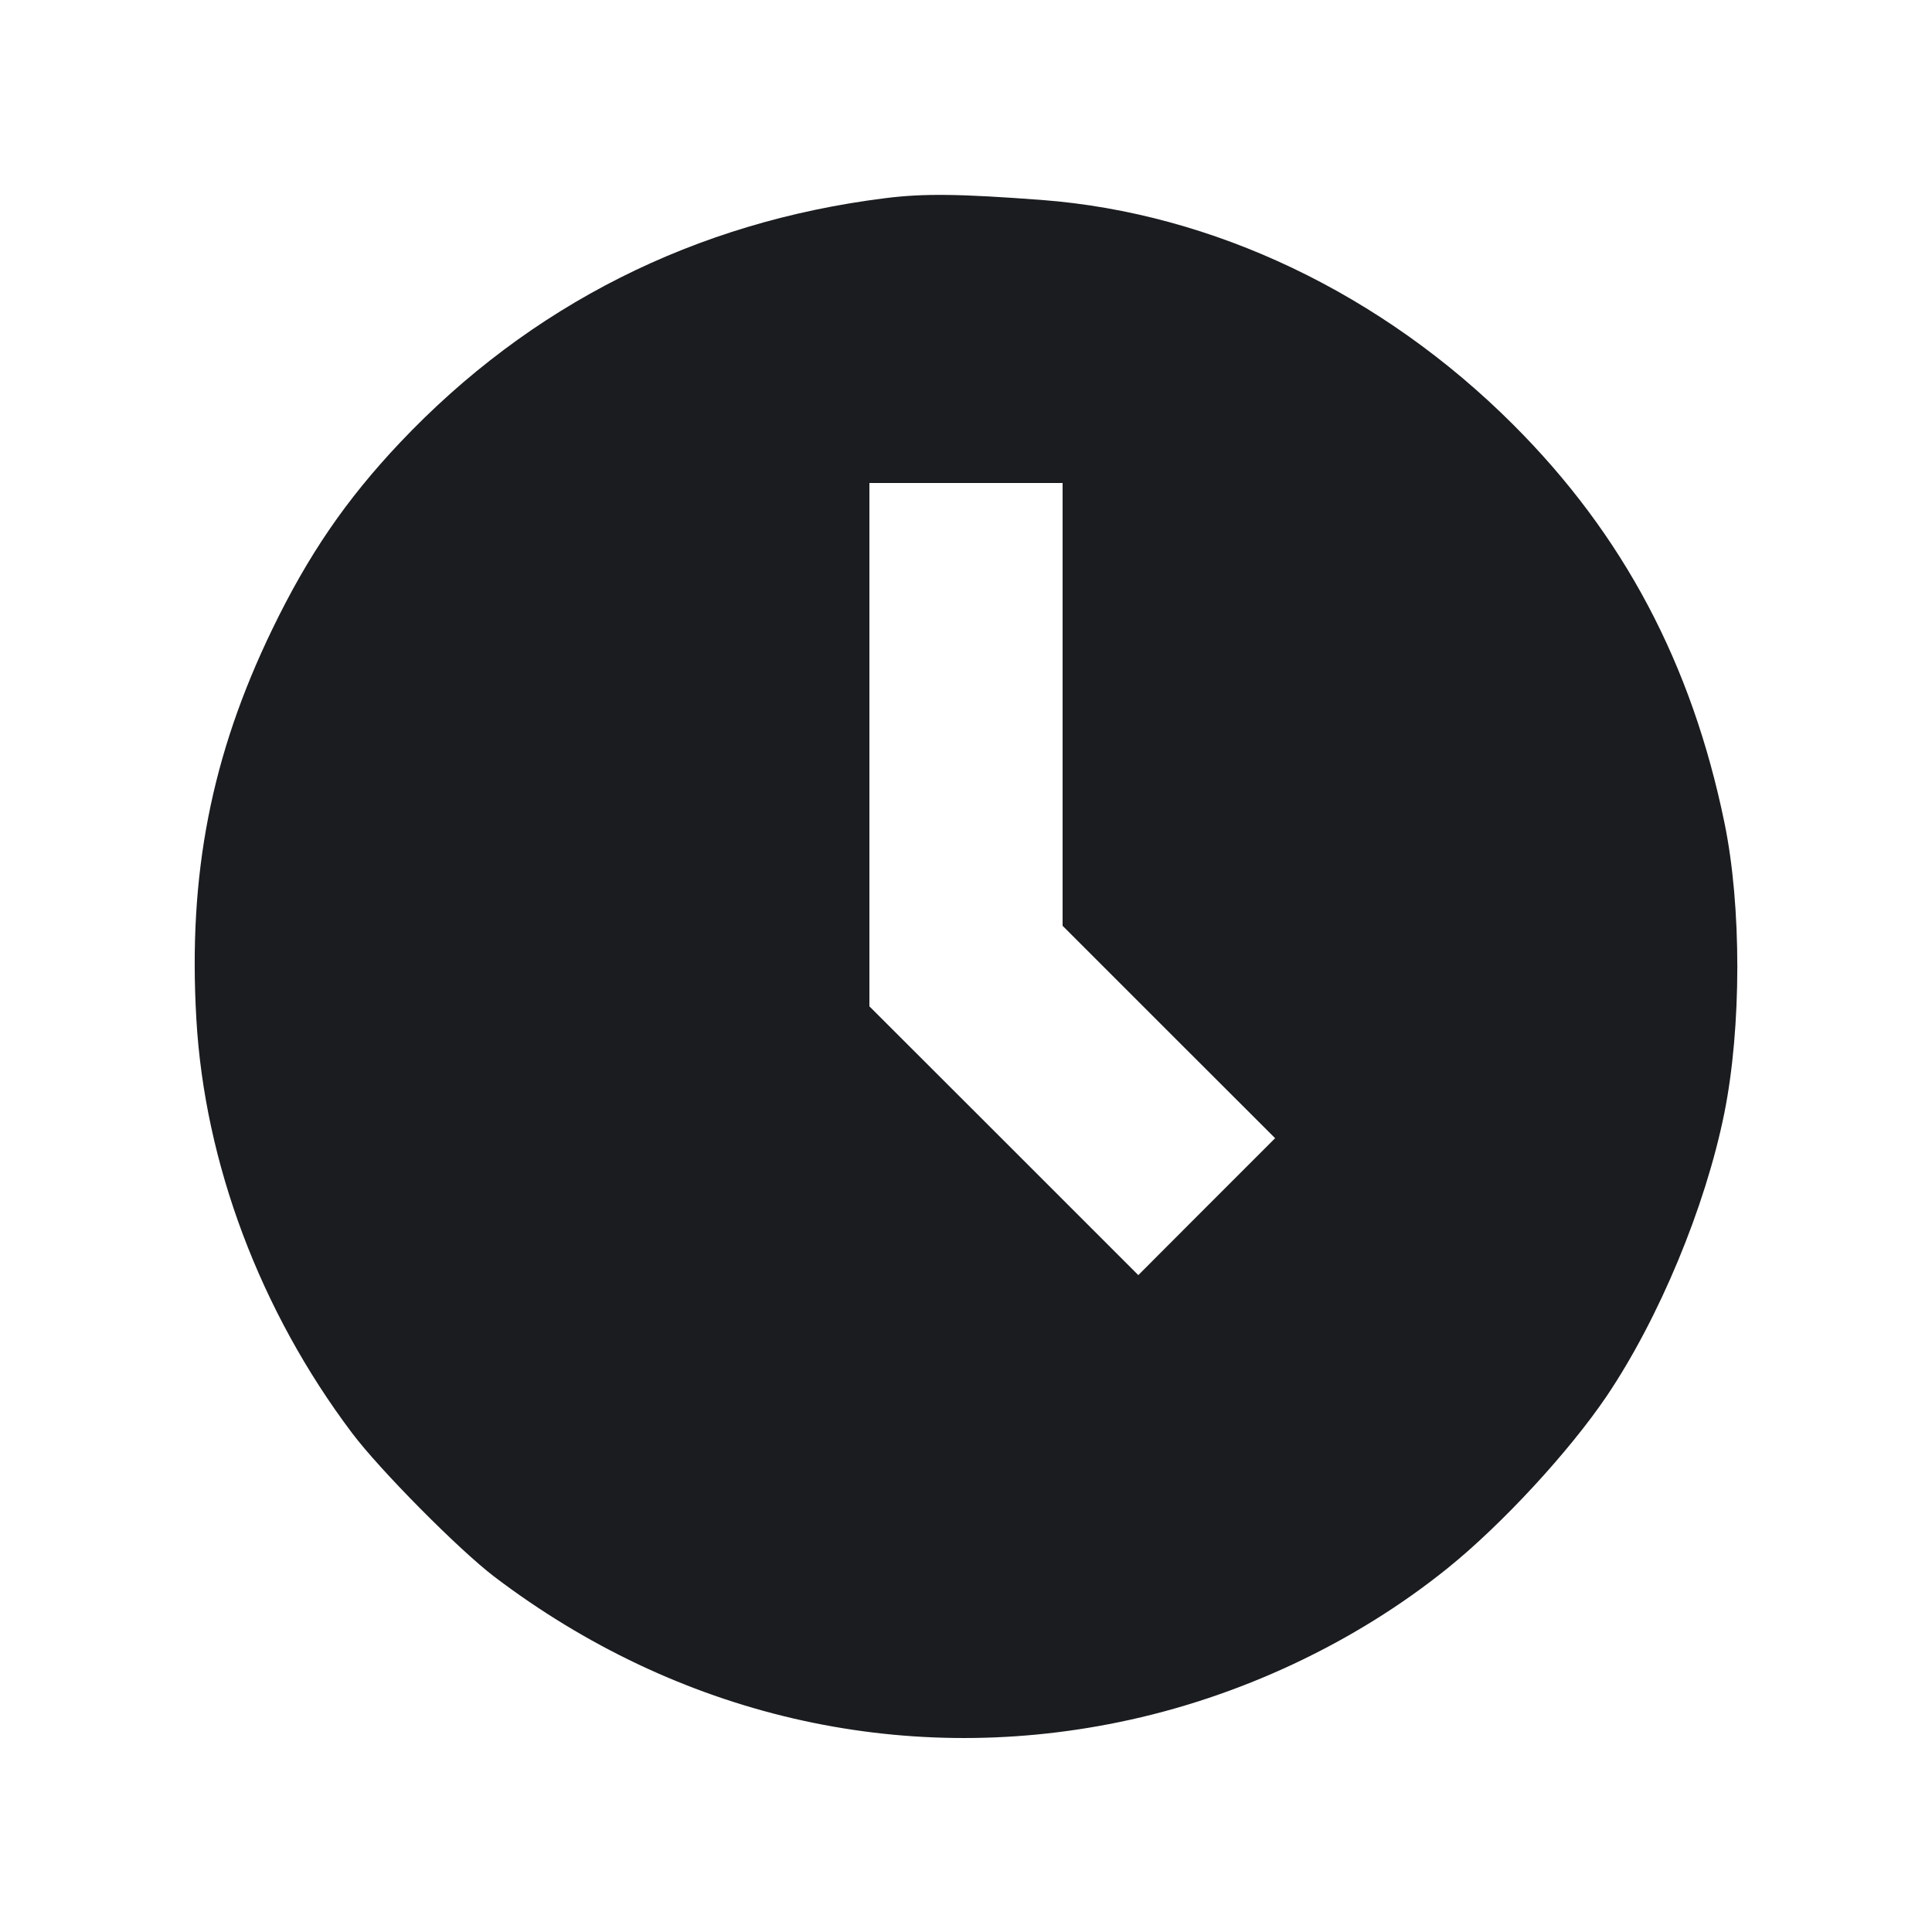 <svg width="16" height="16" viewBox="0 0 16 16" fill="none" xmlns="http://www.w3.org/2000/svg"><path d="M7.333 1.641 C 5.758 1.837,4.390 2.526,3.311 3.667 C 2.864 4.141,2.553 4.595,2.254 5.213 C 1.749 6.257,1.557 7.241,1.626 8.437 C 1.694 9.633,2.155 10.858,2.915 11.867 C 3.145 12.173,3.799 12.833,4.093 13.057 C 5.606 14.206,7.450 14.636,9.267 14.262 C 10.258 14.059,11.221 13.607,11.991 12.985 C 12.441 12.622,12.995 12.021,13.306 11.562 C 13.740 10.917,14.123 9.997,14.280 9.219 C 14.423 8.509,14.424 7.504,14.281 6.813 C 14.010 5.496,13.444 4.429,12.534 3.519 C 11.446 2.431,10.047 1.764,8.627 1.656 C 7.946 1.605,7.651 1.601,7.333 1.641 M8.800 5.833 L 8.800 7.667 9.680 8.547 L 10.560 9.426 9.993 9.993 L 9.427 10.560 8.314 9.447 L 7.200 8.334 7.200 6.167 L 7.200 4.000 8.000 4.000 L 8.800 4.000 8.800 5.833 " fill="#1A1C1F" stroke="none" fill-rule="evenodd"></path></svg>